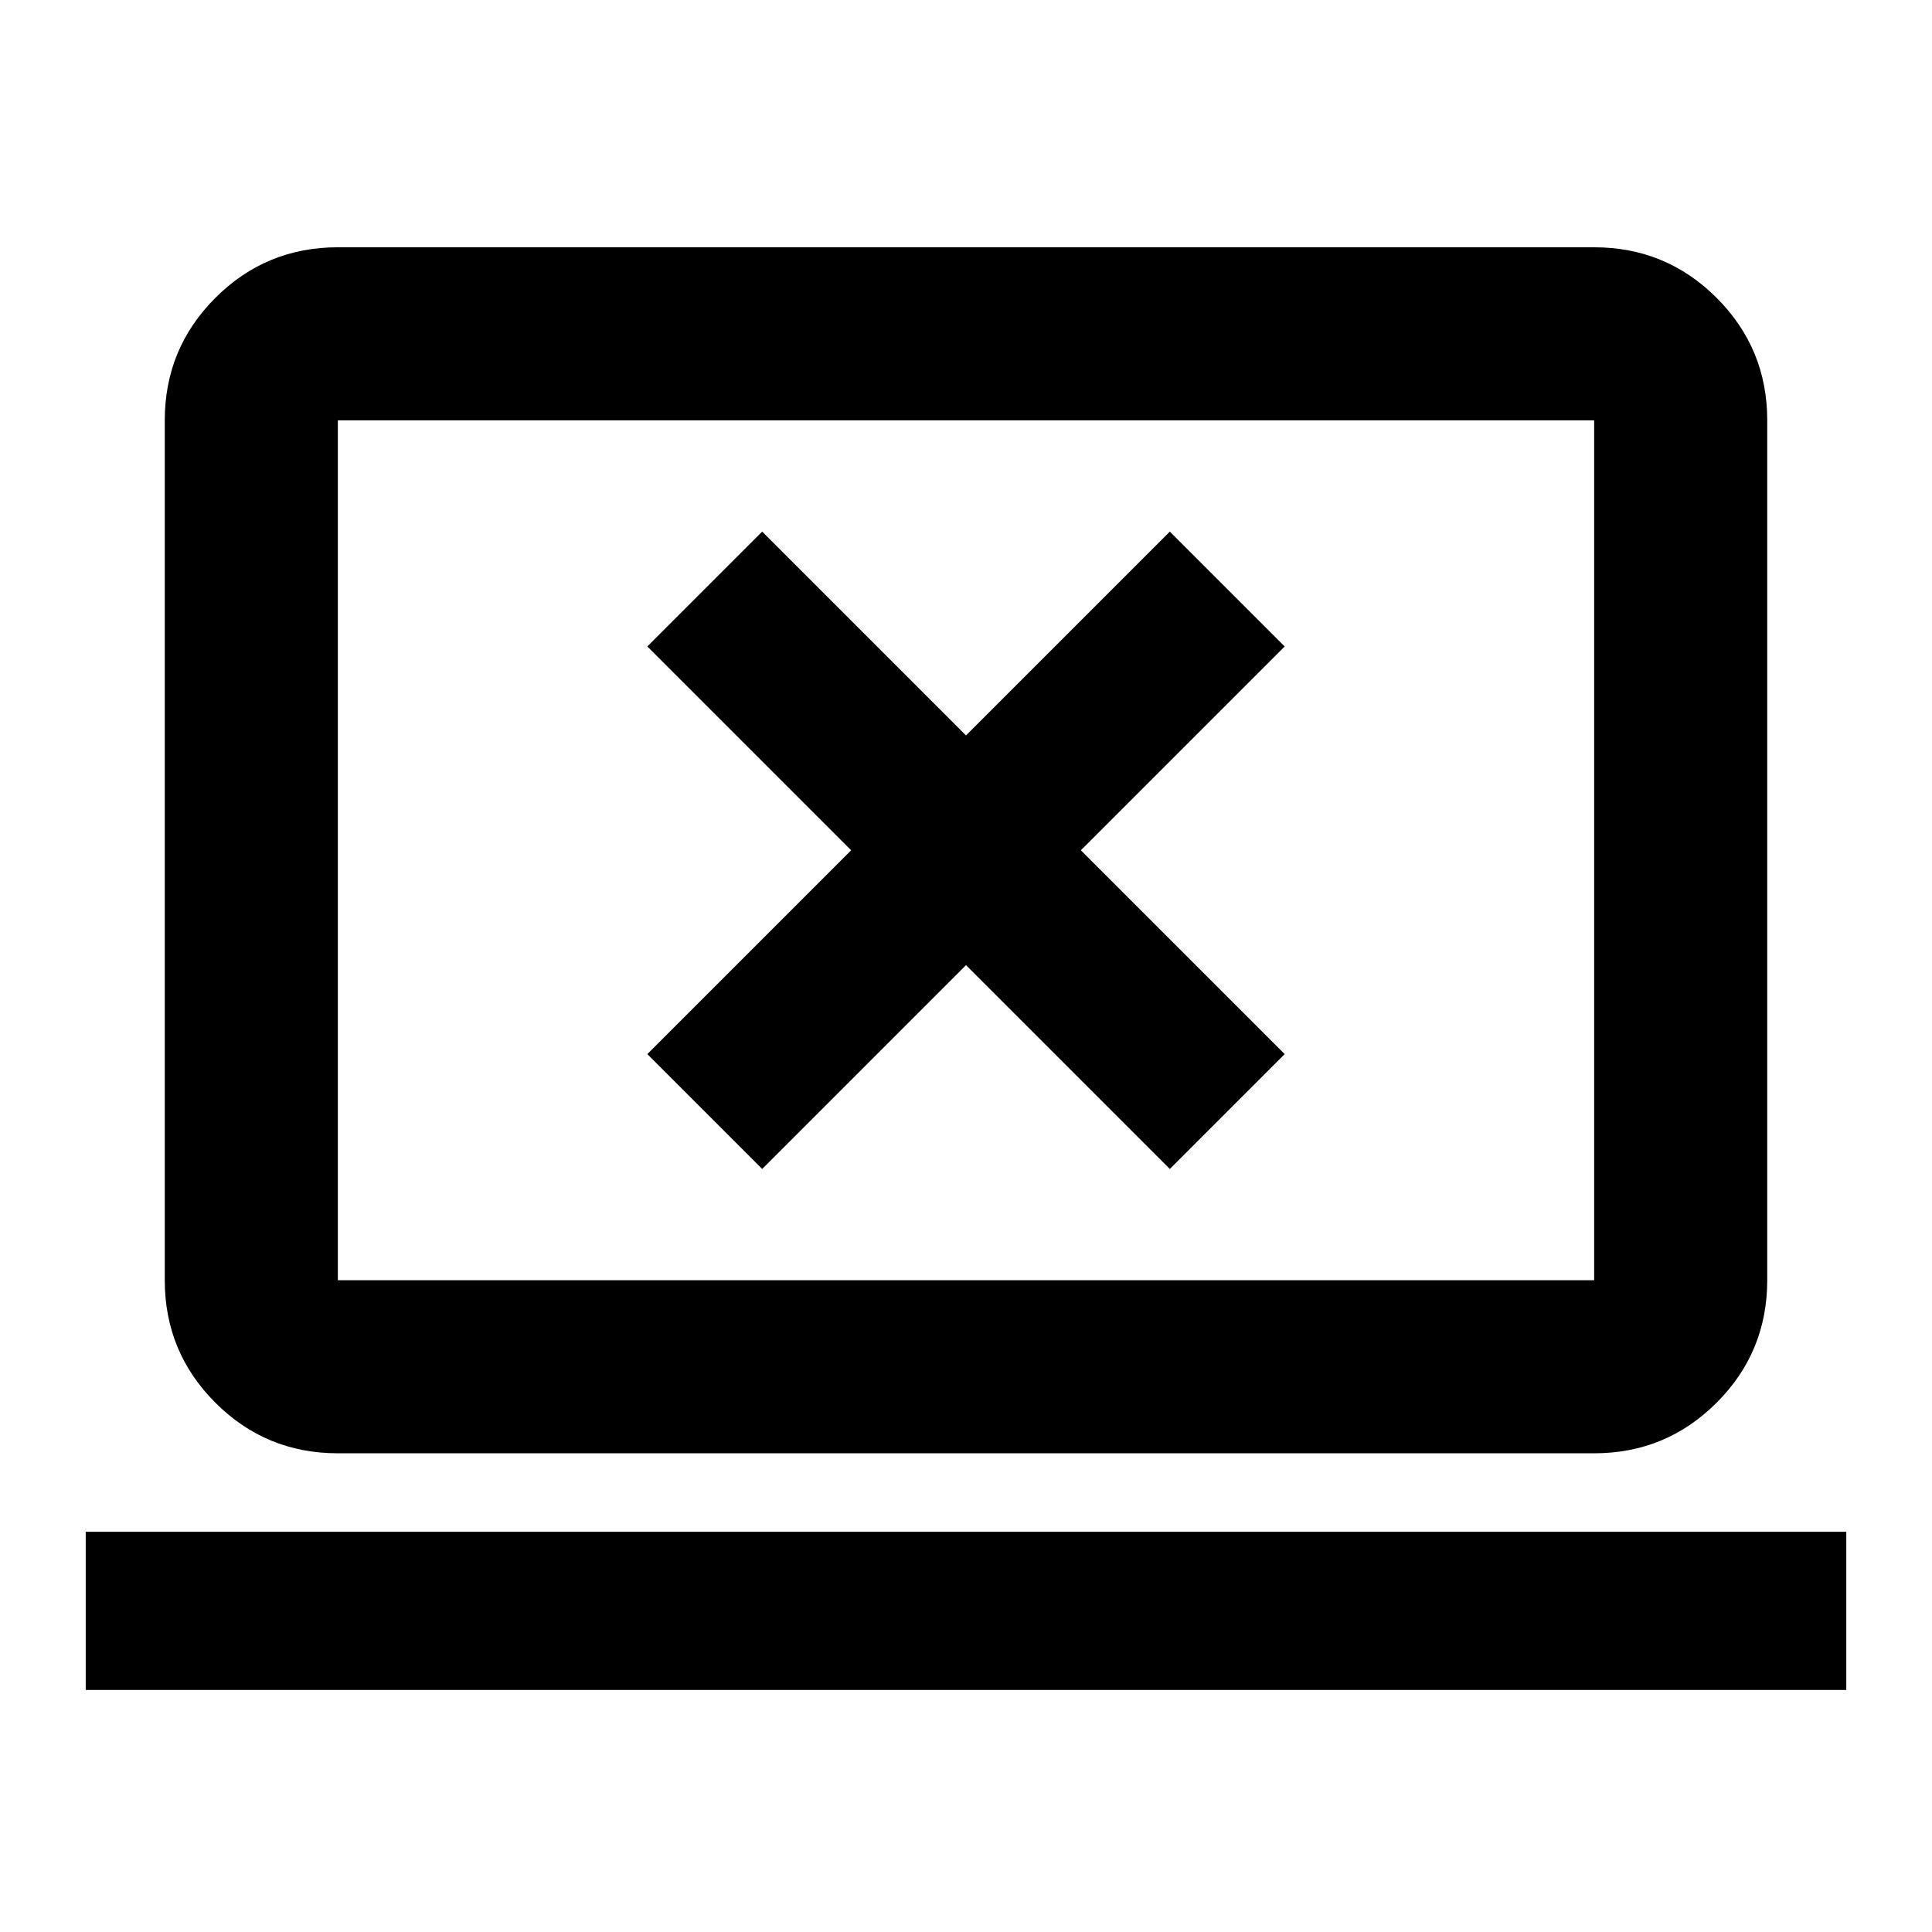 <svg xmlns="http://www.w3.org/2000/svg" height="24" viewBox="0 -960 960 960" width="24"><path d="M42.59-120.28v-78.59h874.82v78.59H42.59Zm125.28-117.59q-35.72 0-60.86-25.14t-25.14-60.86v-427.26q0-35.72 25.14-60.86t60.86-25.14h624.26q35.72 0 60.86 25.14t25.14 60.86v427.26q0 35.72-25.14 60.86t-60.86 25.14H167.87Zm0-86h624.26v-427.26H167.87v427.26Zm0 0v-427.26 427.26Zm210.85-55.28L480-480.43l101.28 101.28 57.07-57.07L537.07-537.5l101.28-101.28-57.07-57.07L480-594.57 378.72-695.85l-57.07 57.07L422.93-537.5 321.65-436.22l57.07 57.07Z"/></svg>